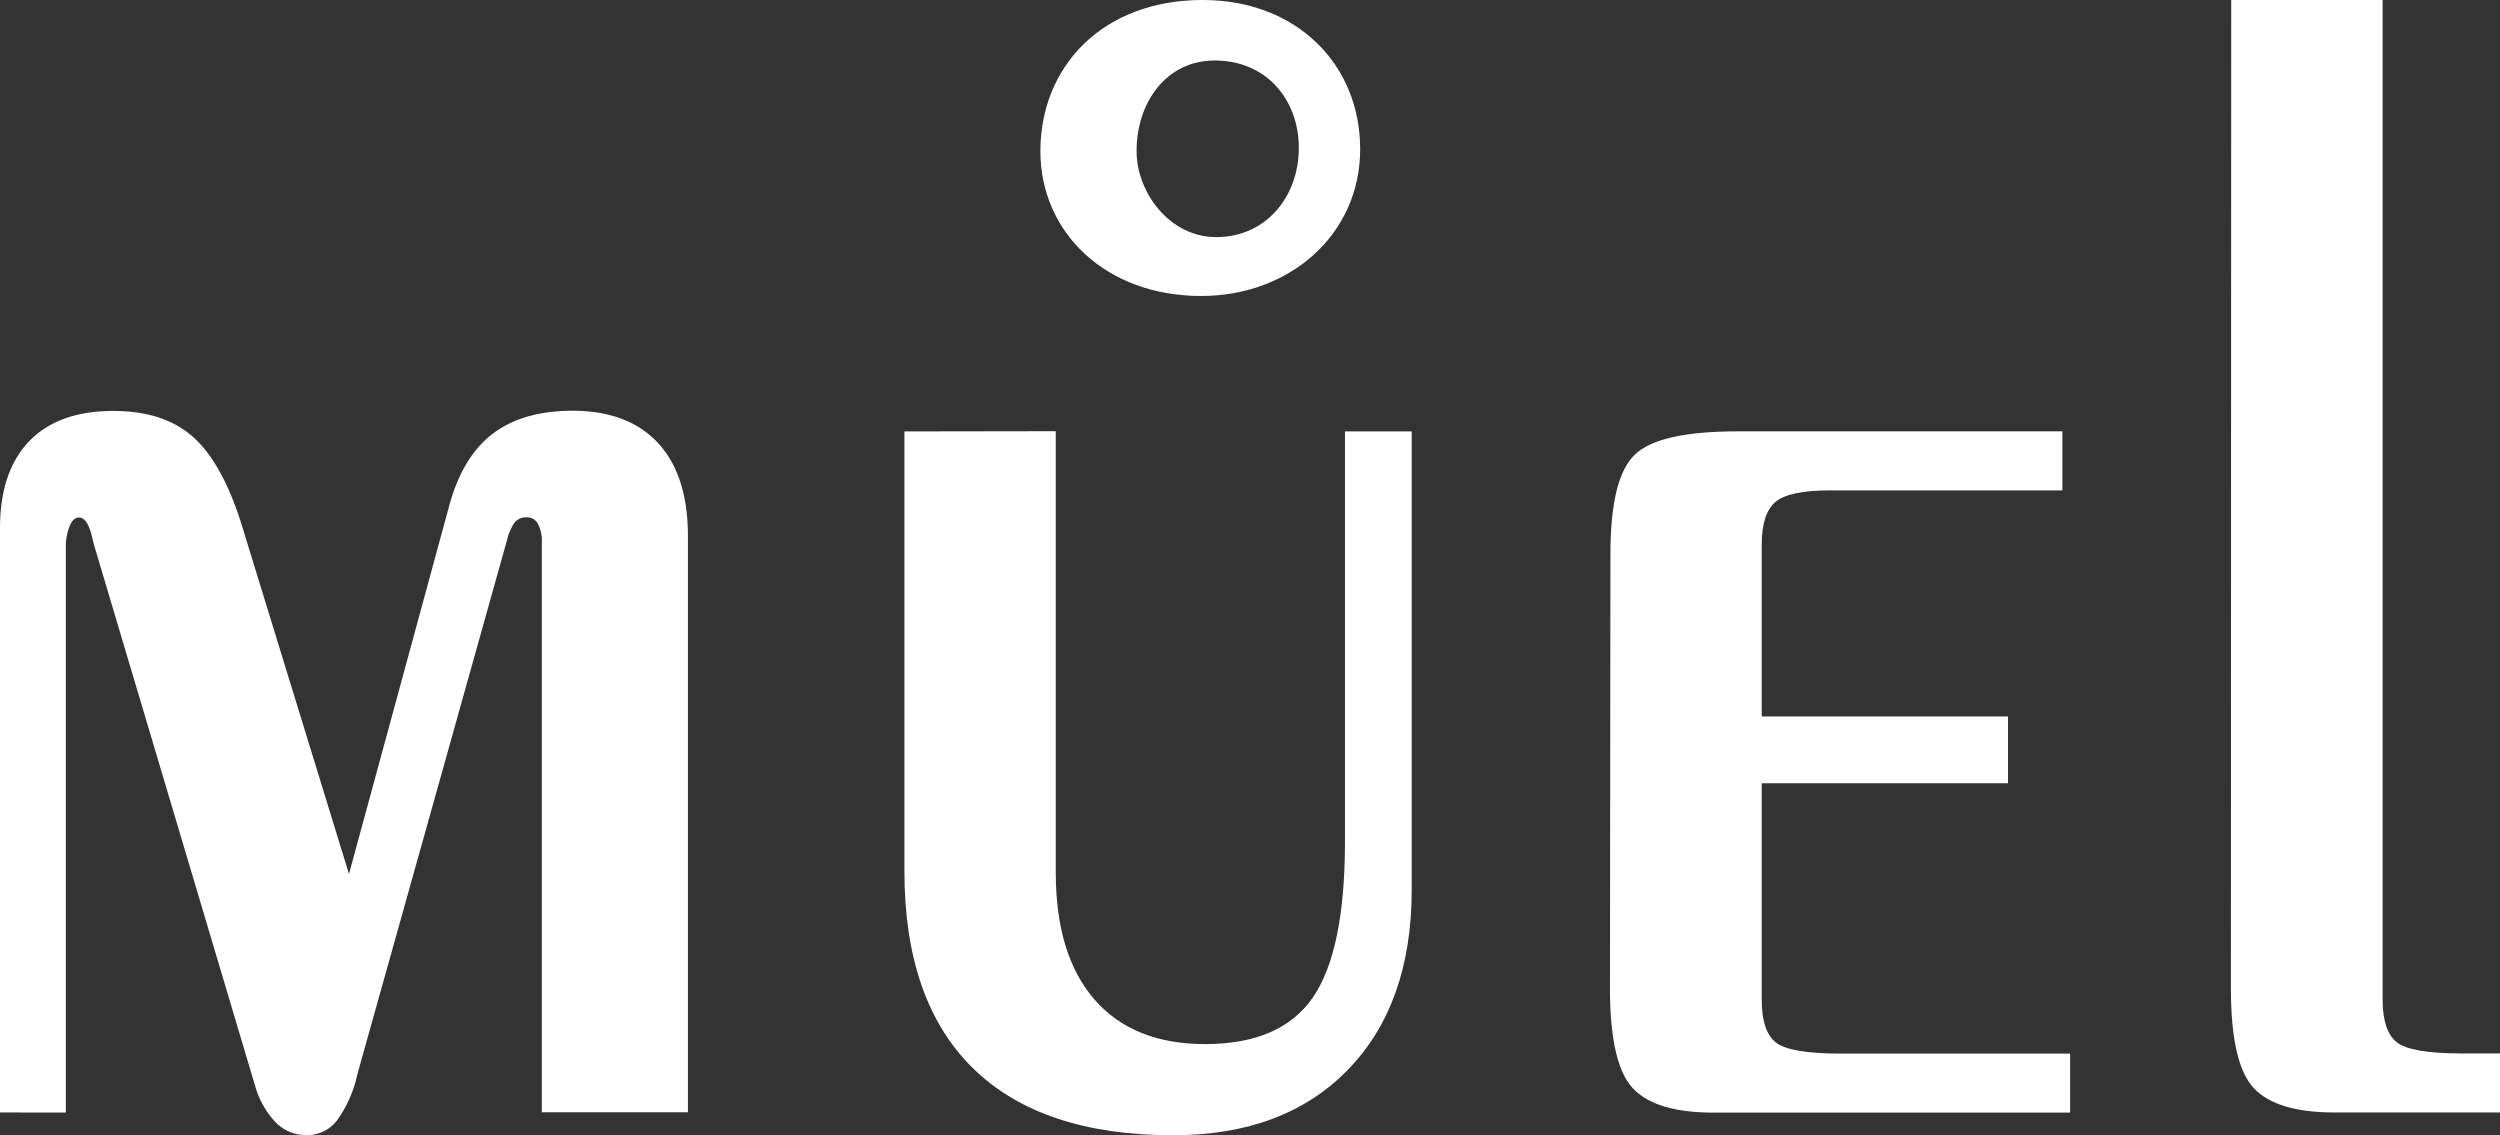 <svg id="Слой_1" data-name="Слой 1" xmlns="http://www.w3.org/2000/svg" viewBox="0 0 323.58 146.91"><rect x="0" y="0" width="323.58" height="146.91" fill="#333333" stroke="none"/><defs><style>.cls-1{fill:#fff;}</style></defs><title>muel-logo-white</title><path class="cls-1" d="M-2803.3,2232.71V2157.1q0-7.33,3.77-11.26t10.91-3.93q6.43,0,10.2,3.27t6.29,11.11l14,45.55,13-47.76q1.71-6.23,5.58-9.2t10.31-3q7.23,0,11.11,4.18t3.87,12.11v74.51h-18.91V2159a4.9,4.9,0,0,0-.5-2.47,1.57,1.57,0,0,0-1.41-.85,2,2,0,0,0-1.56.6,6.26,6.26,0,0,0-1,2.22l-19.41,69.28a15.92,15.92,0,0,1-2.66,6,4.86,4.86,0,0,1-3.87,1.86,5.53,5.53,0,0,1-4-1.61,11.31,11.31,0,0,1-2.66-4.63l-20.81-69.88c-.07-.2-.17-.6-.31-1.21q-.6-2.61-1.71-2.61c-.47,0-.85.32-1.15.95a7.27,7.27,0,0,0-.56,2.57v73.5Z" transform="translate(2803.3 -2088.72)"/><path class="cls-1" d="M-2666.65,2144.53v57.11q0,10.67,5,16.44t14.33,5.78q9.75,0,13.92-6t4.18-20.11v-53.19h8.64v59.32q0,14.79-8.24,23.28t-22.63,8.5q-17.09,0-25.94-8.7t-8.85-25.49v-56.91Z" transform="translate(2803.3 -2088.72)"/><path class="cls-1" d="M-2594.86,2160.42q0-9.86,3.17-12.87t13.33-3h42v7.64h-30.07c-3.55,0-5.92.5-7.09,1.51s-1.76,2.85-1.76,5.53v22.22h31.88v8.65h-31.88v28.05c0,2.69.61,4.51,1.81,5.48s4,1.46,8.45,1.46h29.66v7.64h-46.15q-7.44,0-10.41-3.11t-3-12.77Z" transform="translate(2803.3 -2088.72)"/><path class="cls-1" d="M-2514.51,2088.72h19.6v129.41c0,2.69.61,4.51,1.81,5.48s4,1.46,8.45,1.46h4.93v7.64h-21.42q-7.44,0-10.41-3.11t-3-12.77Z" transform="translate(2803.3 -2088.72)"/><path class="cls-1" d="M-2647.64,2088.72c-13,0-21,8.65-21,19.56,0,10.51,8.44,18.75,20.8,18.75,11.53,0,20.59-8,20.59-19S-2635.49,2088.72-2647.64,2088.72Zm1.74,30.69c-6,0-10.29-5.77-10.29-11.13,0-6.38,3.91-11.73,10.09-11.73,6.79,0,10.91,5.15,10.91,11.32S-2639.31,2119.41-2645.9,2119.41Z" transform="translate(2803.3 -2088.72)"/></svg>